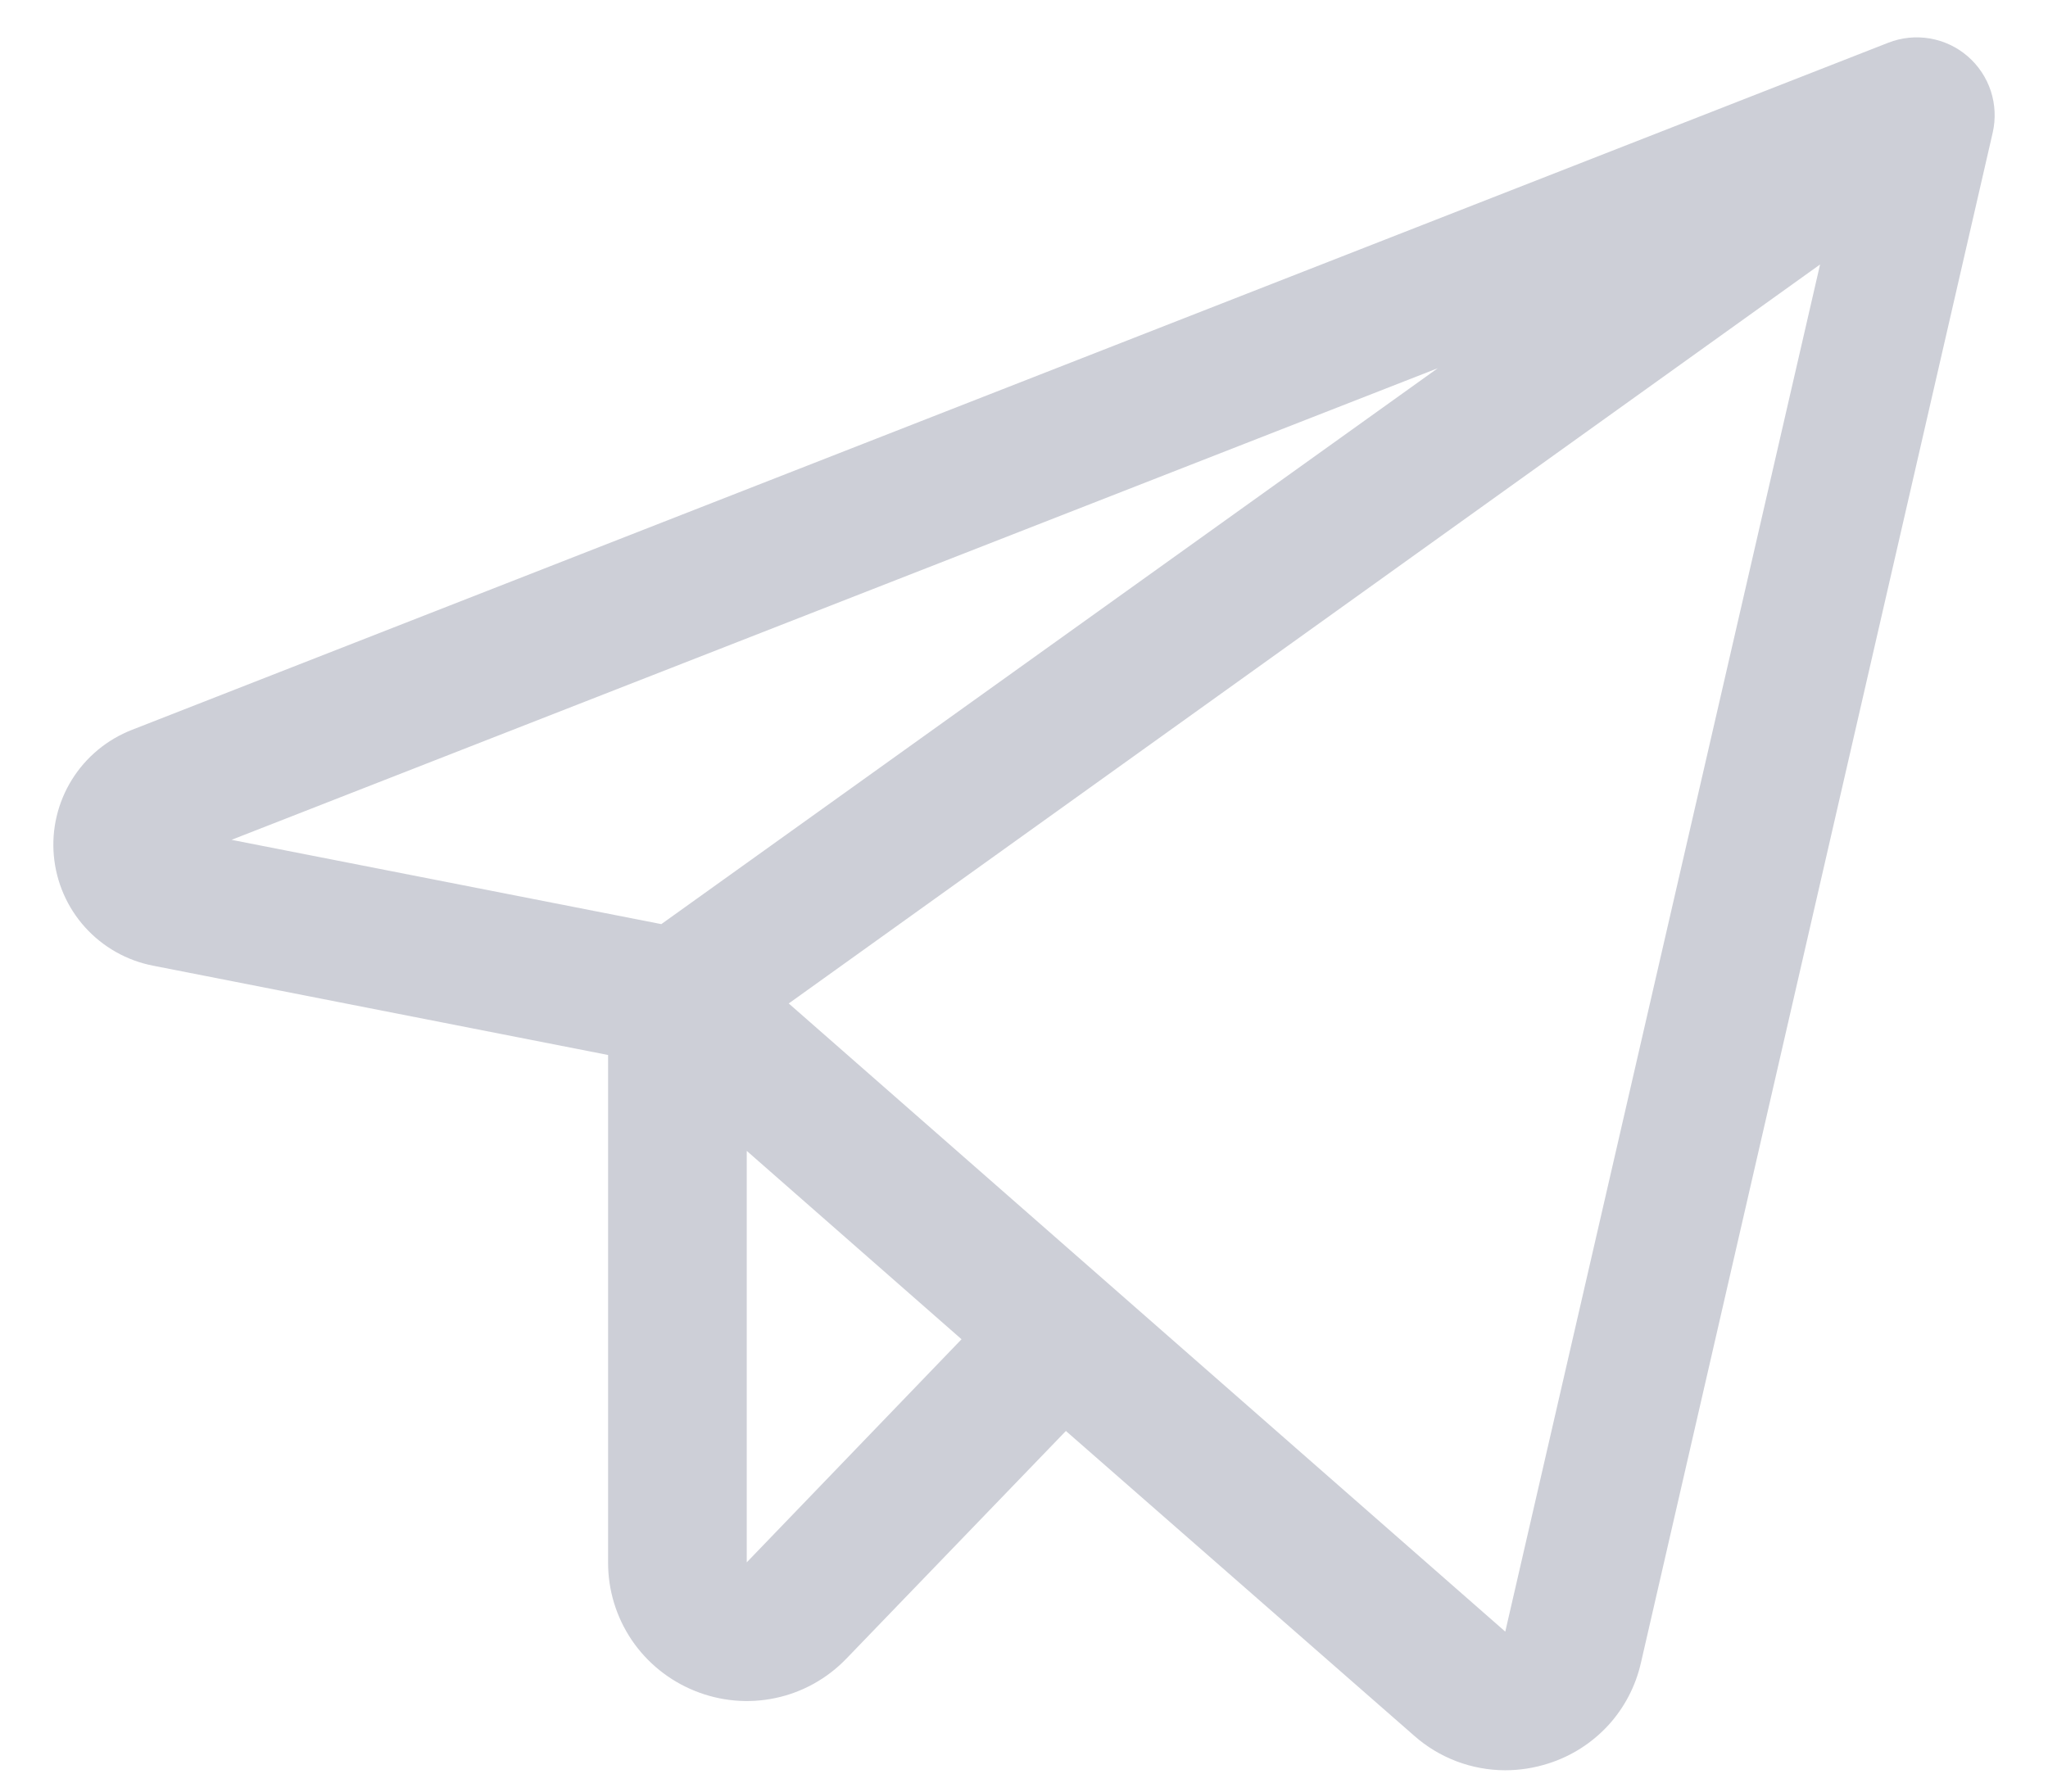 <svg width="24" height="21" viewBox="0 0 24 21" fill="none" xmlns="http://www.w3.org/2000/svg">
<path d="M23.059 0.66C22.933 0.551 22.78 0.479 22.616 0.451C22.452 0.423 22.283 0.44 22.128 0.501L1.546 8.555C1.254 8.669 1.007 8.874 0.842 9.14C0.677 9.406 0.603 9.718 0.631 10.03C0.659 10.342 0.787 10.636 0.996 10.868C1.206 11.101 1.485 11.259 1.793 11.319L7.126 12.366V18.313C7.125 18.637 7.221 18.953 7.402 19.222C7.583 19.49 7.841 19.698 8.141 19.819C8.441 19.941 8.772 19.971 9.089 19.903C9.406 19.836 9.695 19.674 9.92 19.44L12.491 16.773L16.571 20.344C16.865 20.605 17.245 20.749 17.638 20.75C17.811 20.75 17.982 20.723 18.146 20.67C18.414 20.585 18.655 20.431 18.846 20.224C19.036 20.017 19.168 19.763 19.23 19.489L23.352 1.555C23.389 1.393 23.381 1.224 23.33 1.067C23.278 0.909 23.184 0.768 23.059 0.66ZM16.849 4.316L7.75 10.832L2.713 9.844L16.849 4.316ZM8.751 18.313V13.49L11.268 15.698L8.751 18.313ZM17.64 19.125L9.243 11.762L21.329 3.1L17.64 19.125Z" fill="#CDCFD7"/>
</svg>

